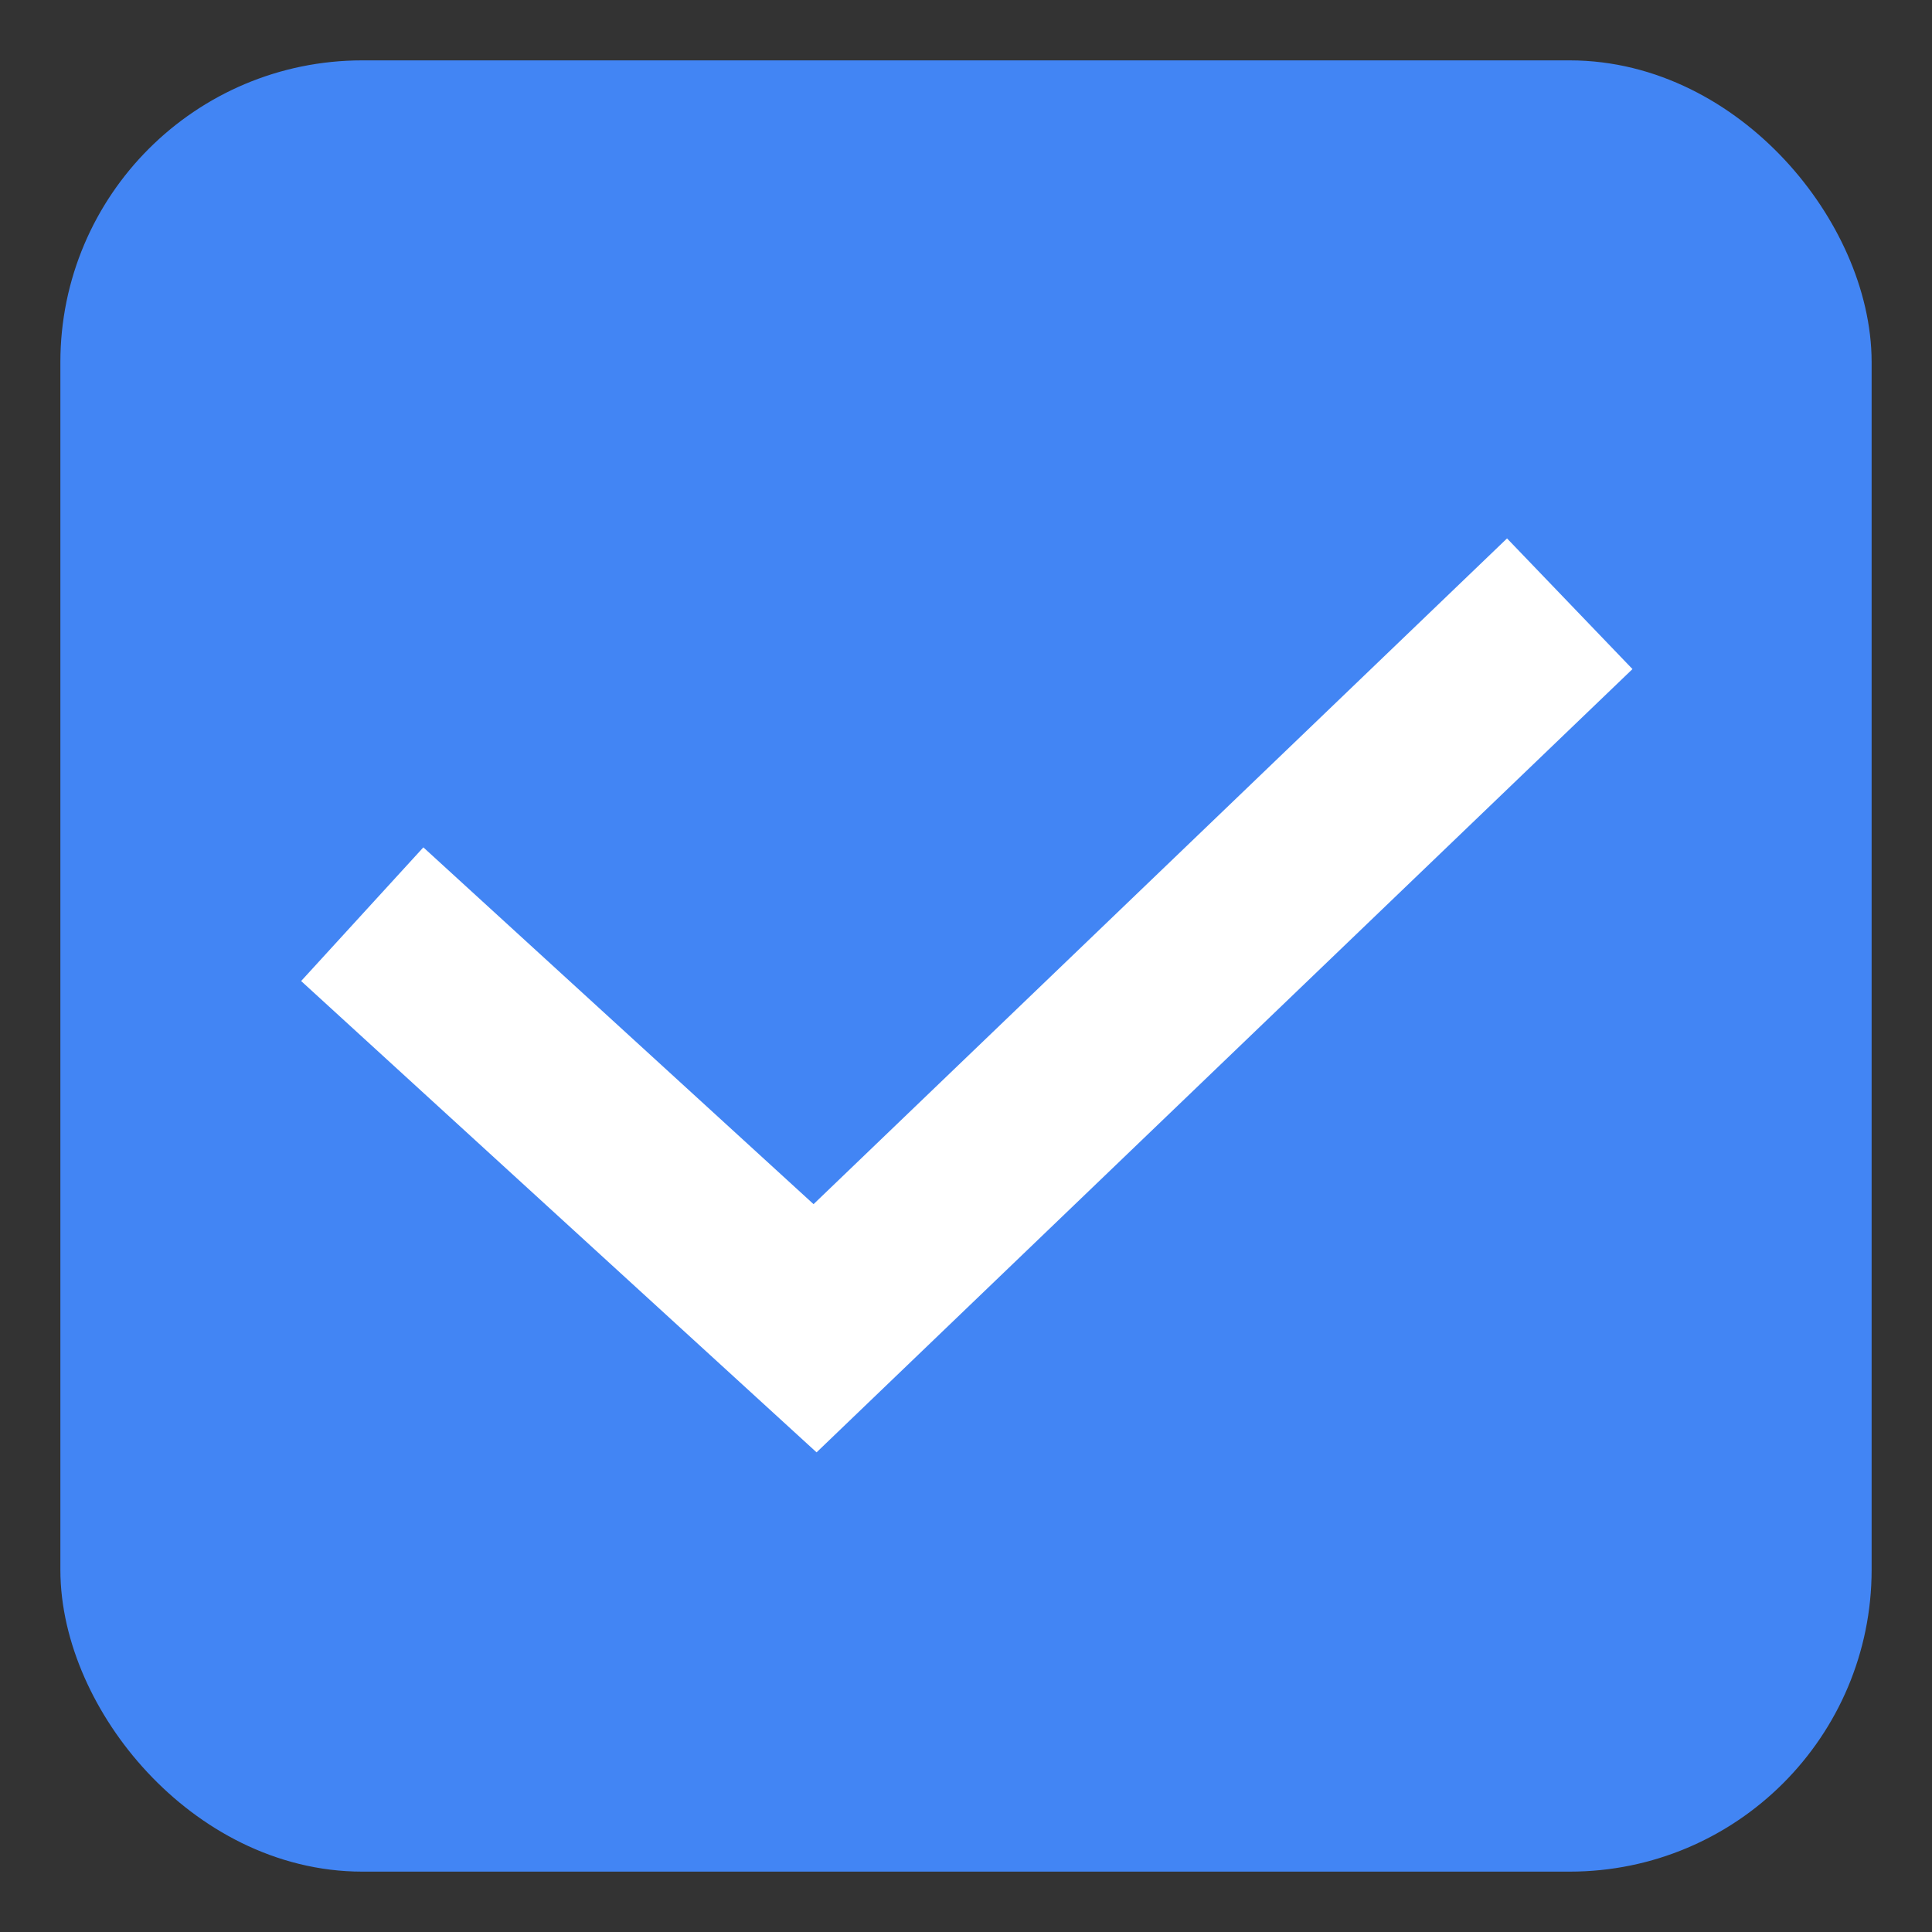 <?xml version="1.0" encoding="UTF-8"?>
<svg width="16px" height="16px" viewBox="0 0 16 16" version="1.1" xmlns="http://www.w3.org/2000/svg" xmlns:xlink="http://www.w3.org/1999/xlink">
    <rect x="0" y="0" width="16" height="16" fill="#333333" stroke="none"/>
    <!-- Generator: Sketch 51.3 (57544) - http://www.bohemiancoding.com/sketch -->
    <title>Checker</title>
    <desc>Created with Sketch.</desc>
    <defs></defs>
    <g id="Page-1" stroke="none" stroke-width="1" fill="none" fill-rule="evenodd">
        <g id="Accessories_CAT_Product_Wall_Page_Desktop_Select_Result_2Column" transform="translate(-48, -691)">
            <g id="Selected-Filters" transform="translate(49, 309)">
                <g id="Checker" transform="translate(0, 383)">
                    <rect id="Bluebox-Copy-2" stroke="#4285F4" fill="#4285F4" x="0" y="0" width="14" height="14" rx="2"></rect>
                    <polyline id="Path-3-Copy-4" stroke="#FFFFFF" stroke-width="1.5" fill-rule="nonzero" points="2 6.571 5.75 10 12 4"></polyline>
                </g>
            </g>
        </g>
    </g>
</svg>